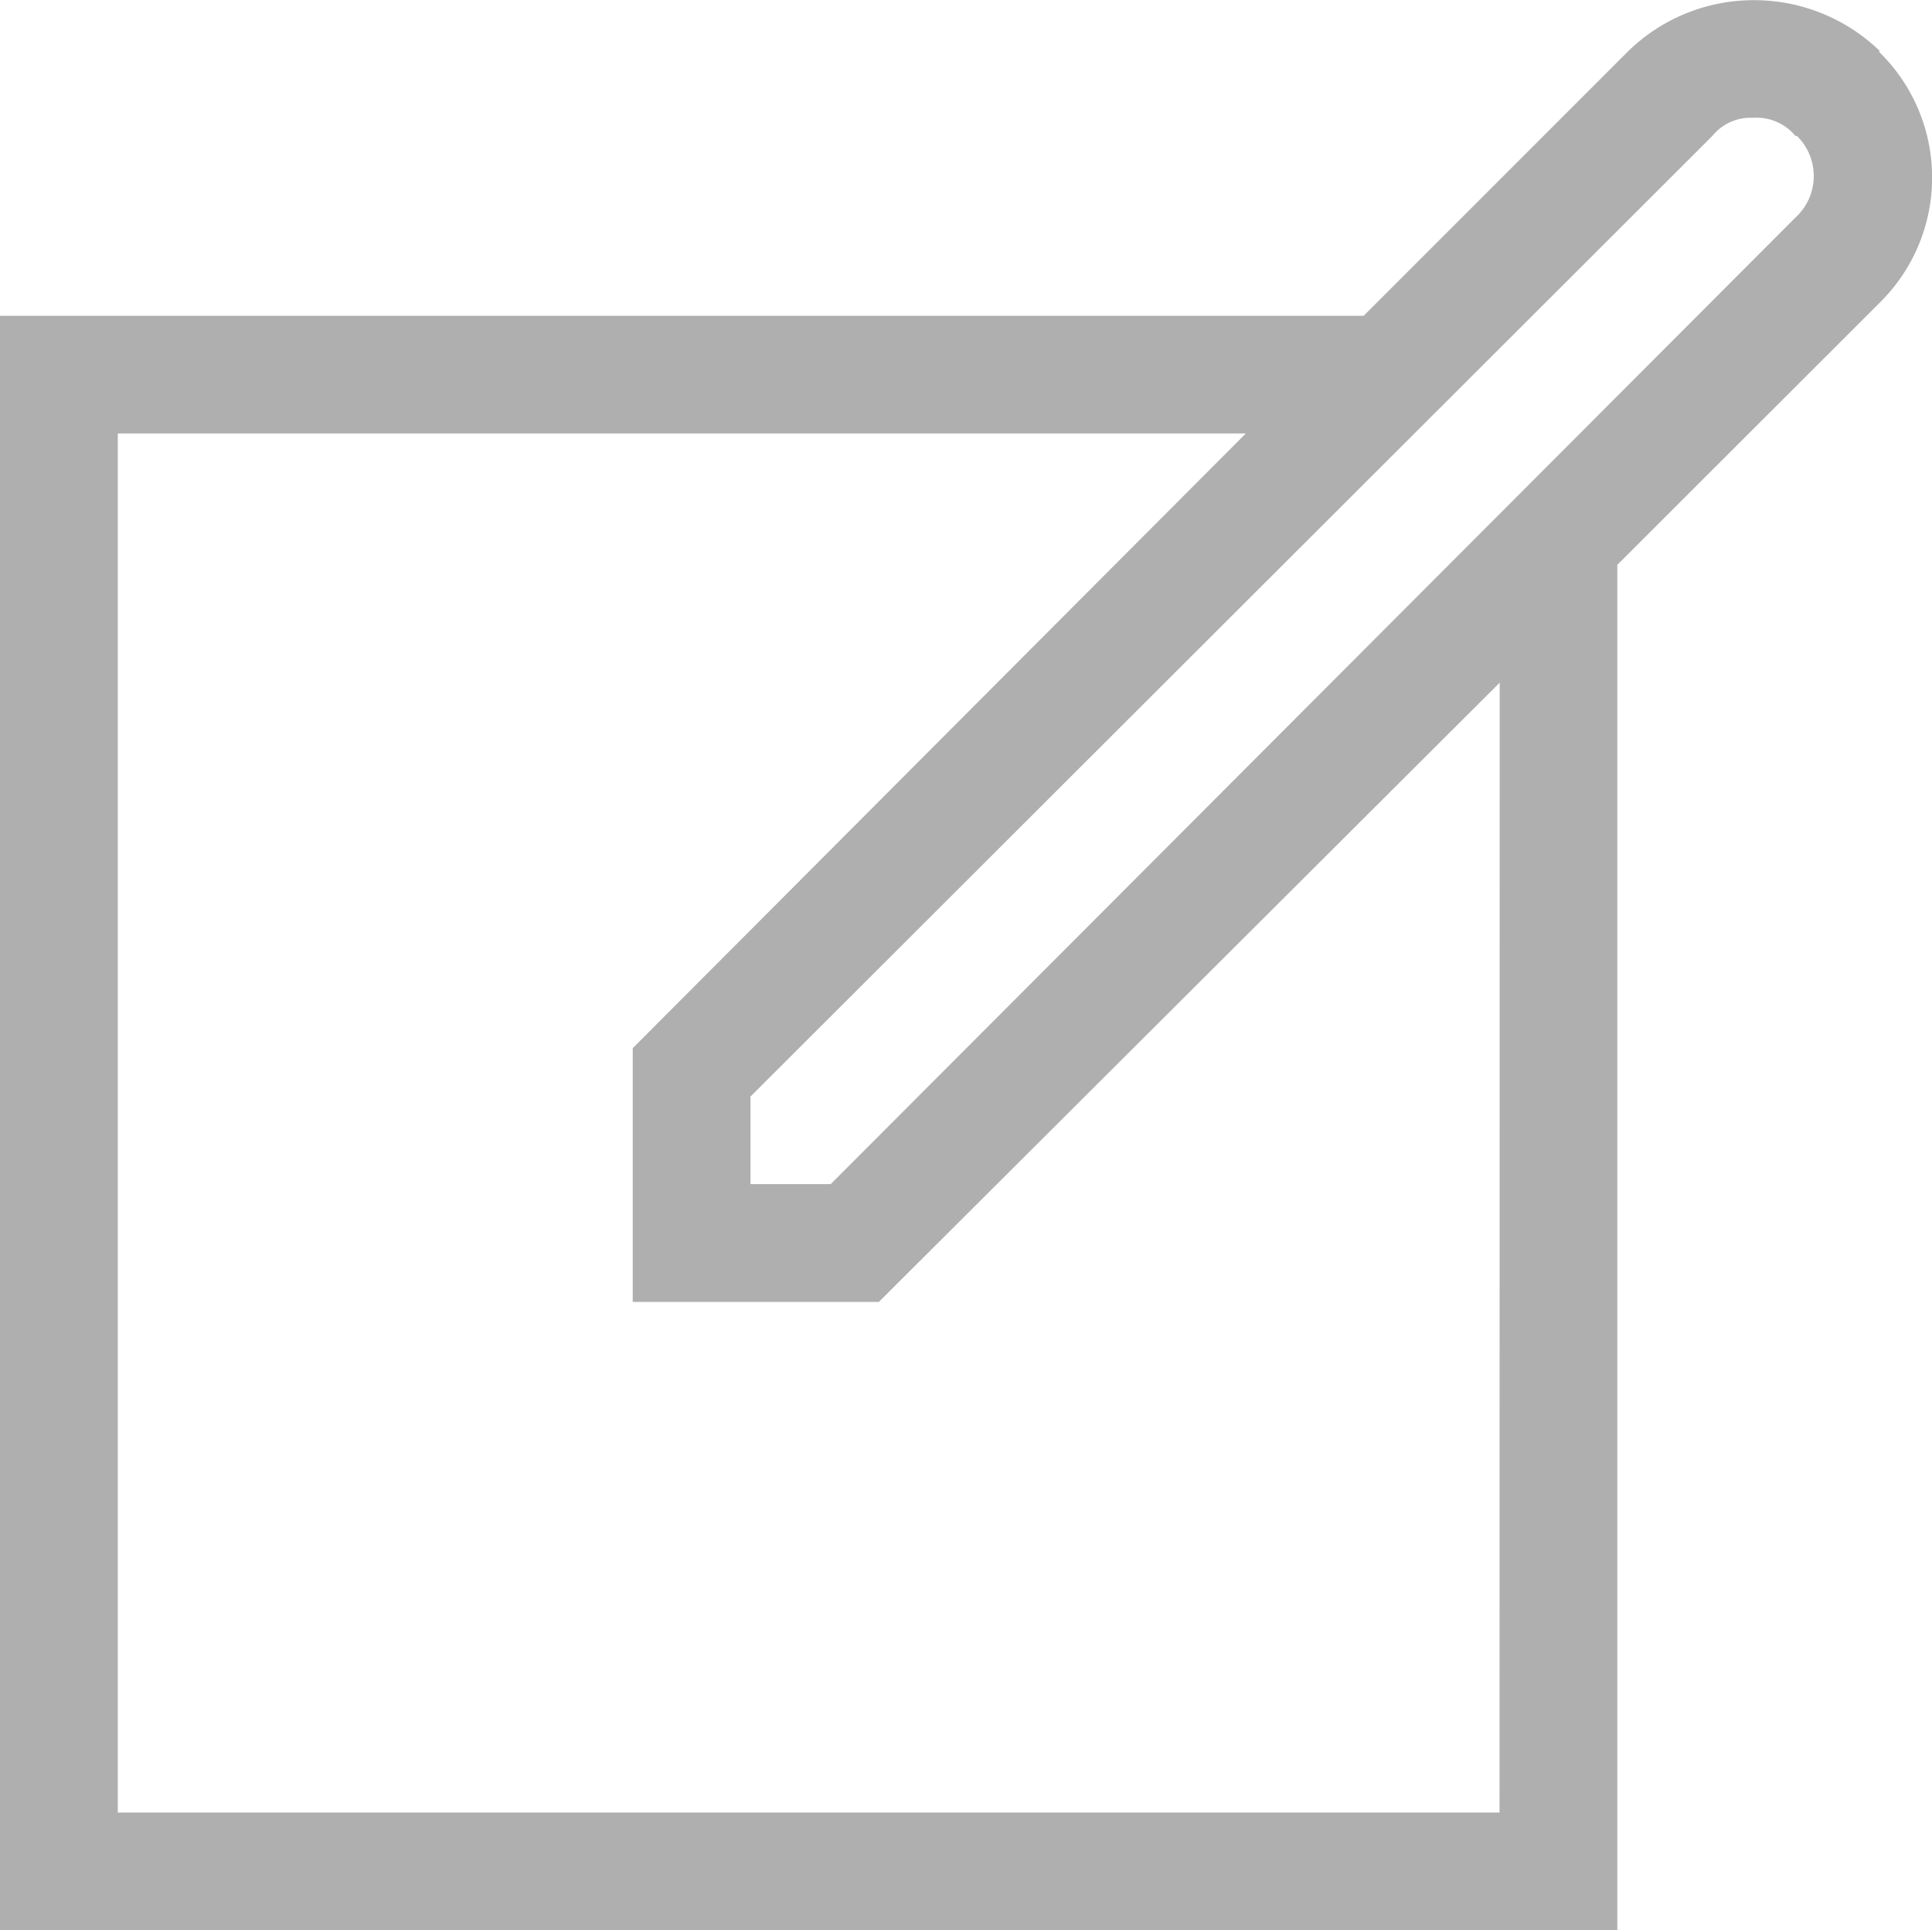 <svg xmlns="http://www.w3.org/2000/svg" width="46.058" height="46.008" viewBox="0 0 46.058 46.008"><path d="M44.784 1.224h.038a4.306 4.306 0 00-3.026-1.22 4.285 4.285 0 00-2.988 1.224l-6.3 6.3H0v38.476h38.556v-32.54l6.266-6.26a4.183 4.183 0 00-.038-5.98zm-1.98 3.96l-23 23.04h-1.912v-2.088L40.822 3.24a1.173 1.173 0 01.972-.432 1.2 1.2 0 011.008.432h.036a1.339 1.339 0 01-.034 1.944zm-7.056 38.02H2.808V10.332H29.7L15.084 24.984v6.048h5.868l14.8-14.76z" fill="#afafaf"/></svg>